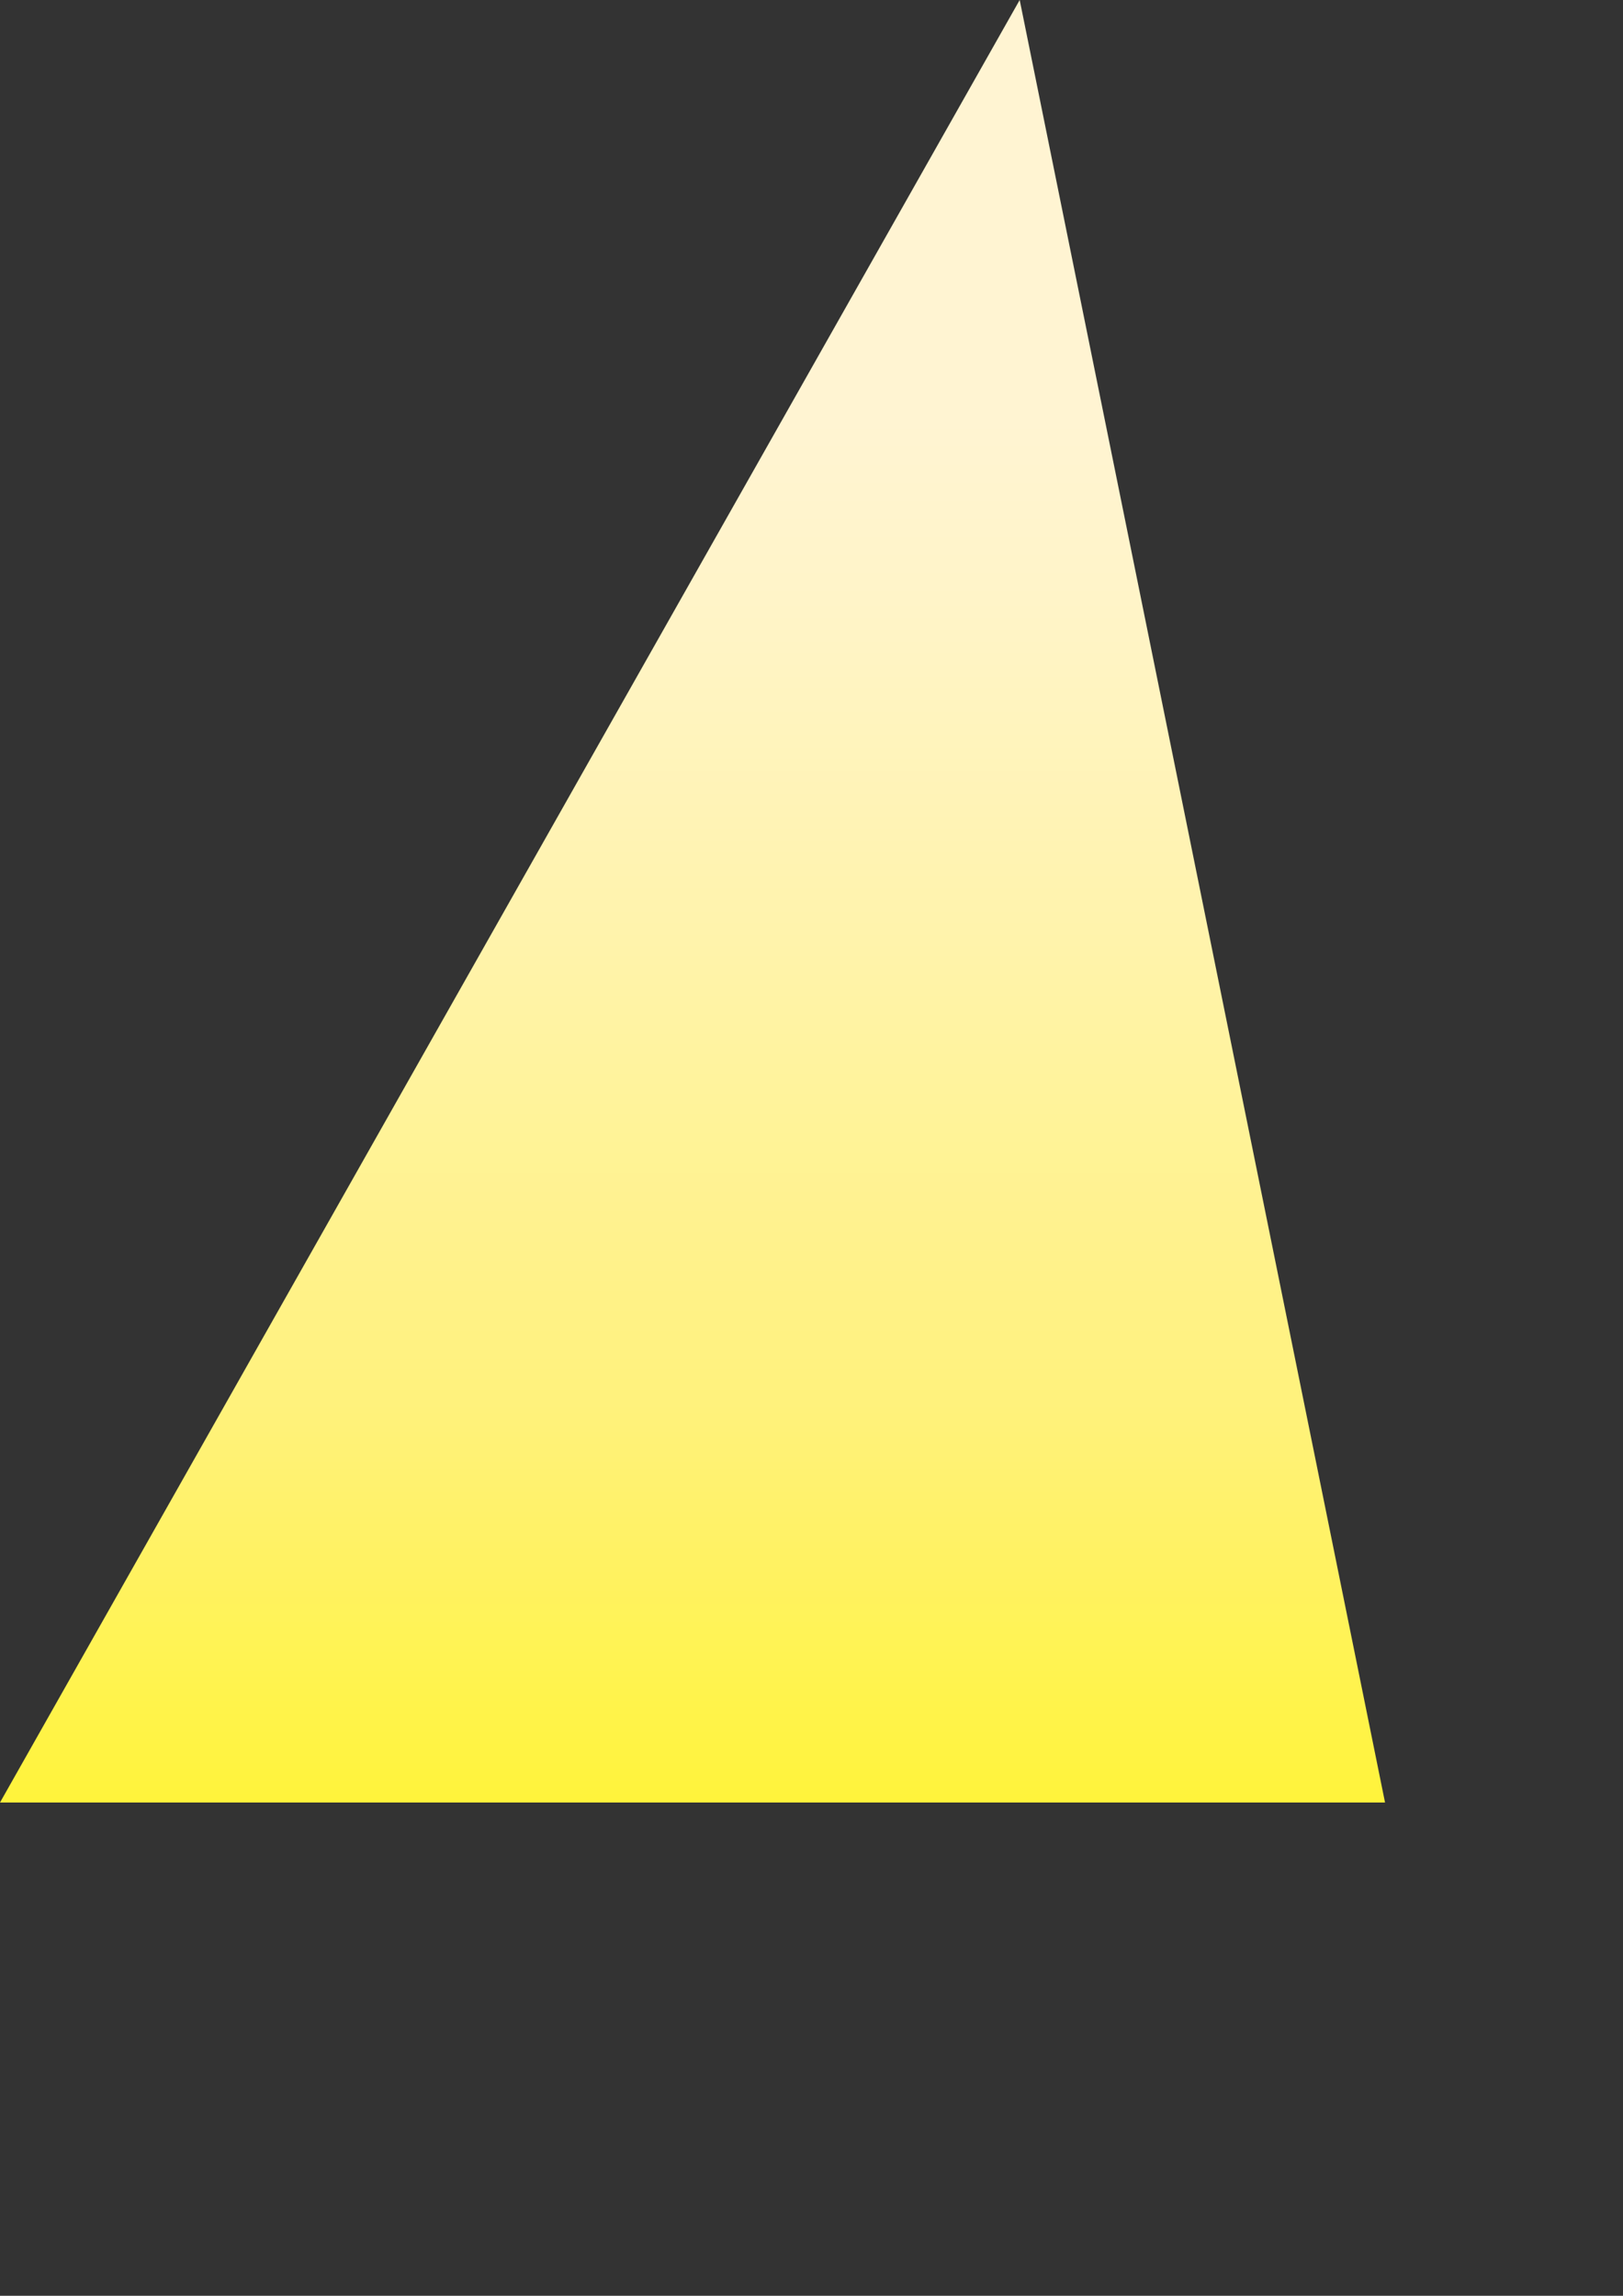 <?xml version="1.0" encoding="utf-8"?>
<!-- Generator: Adobe Illustrator 25.1.0, SVG Export Plug-In . SVG Version: 6.00 Build 0)  -->
<svg version="1.1" id="Layer_1" xmlns="http://www.w3.org/2000/svg" xmlns:xlink="http://www.w3.org/1999/xlink" x="0px" y="0px"
	 viewBox="0 0 595.28 841.89" style="enable-background:new 0 0 595.28 841.89;" xml:space="preserve">
<rect x="0" y="0" width="595.28" height="841.89" fill="#333333" stroke="none"/>
<style type="text/css">
	.st0{fill:url(#SVGID_1_);}
</style>
<linearGradient id="SVGID_1_" gradientUnits="userSpaceOnUse" x1="254" y1="661" x2="254" y2="-9.094947e-13">
	<stop  offset="0" style="stop-color:#FFF33B"/>
	<stop  offset="0.221" style="stop-color:#FFF27C"/>
	<stop  offset="0.478" style="stop-color:#FFF3AB"/>
	<stop  offset="0.667" style="stop-color:#FFF4C8"/>
	<stop  offset="0.767" style="stop-color:#FFF4D2"/>
</linearGradient>
<polygon class="st0" points="0,661 374,0 508,661 "/>
</svg>
